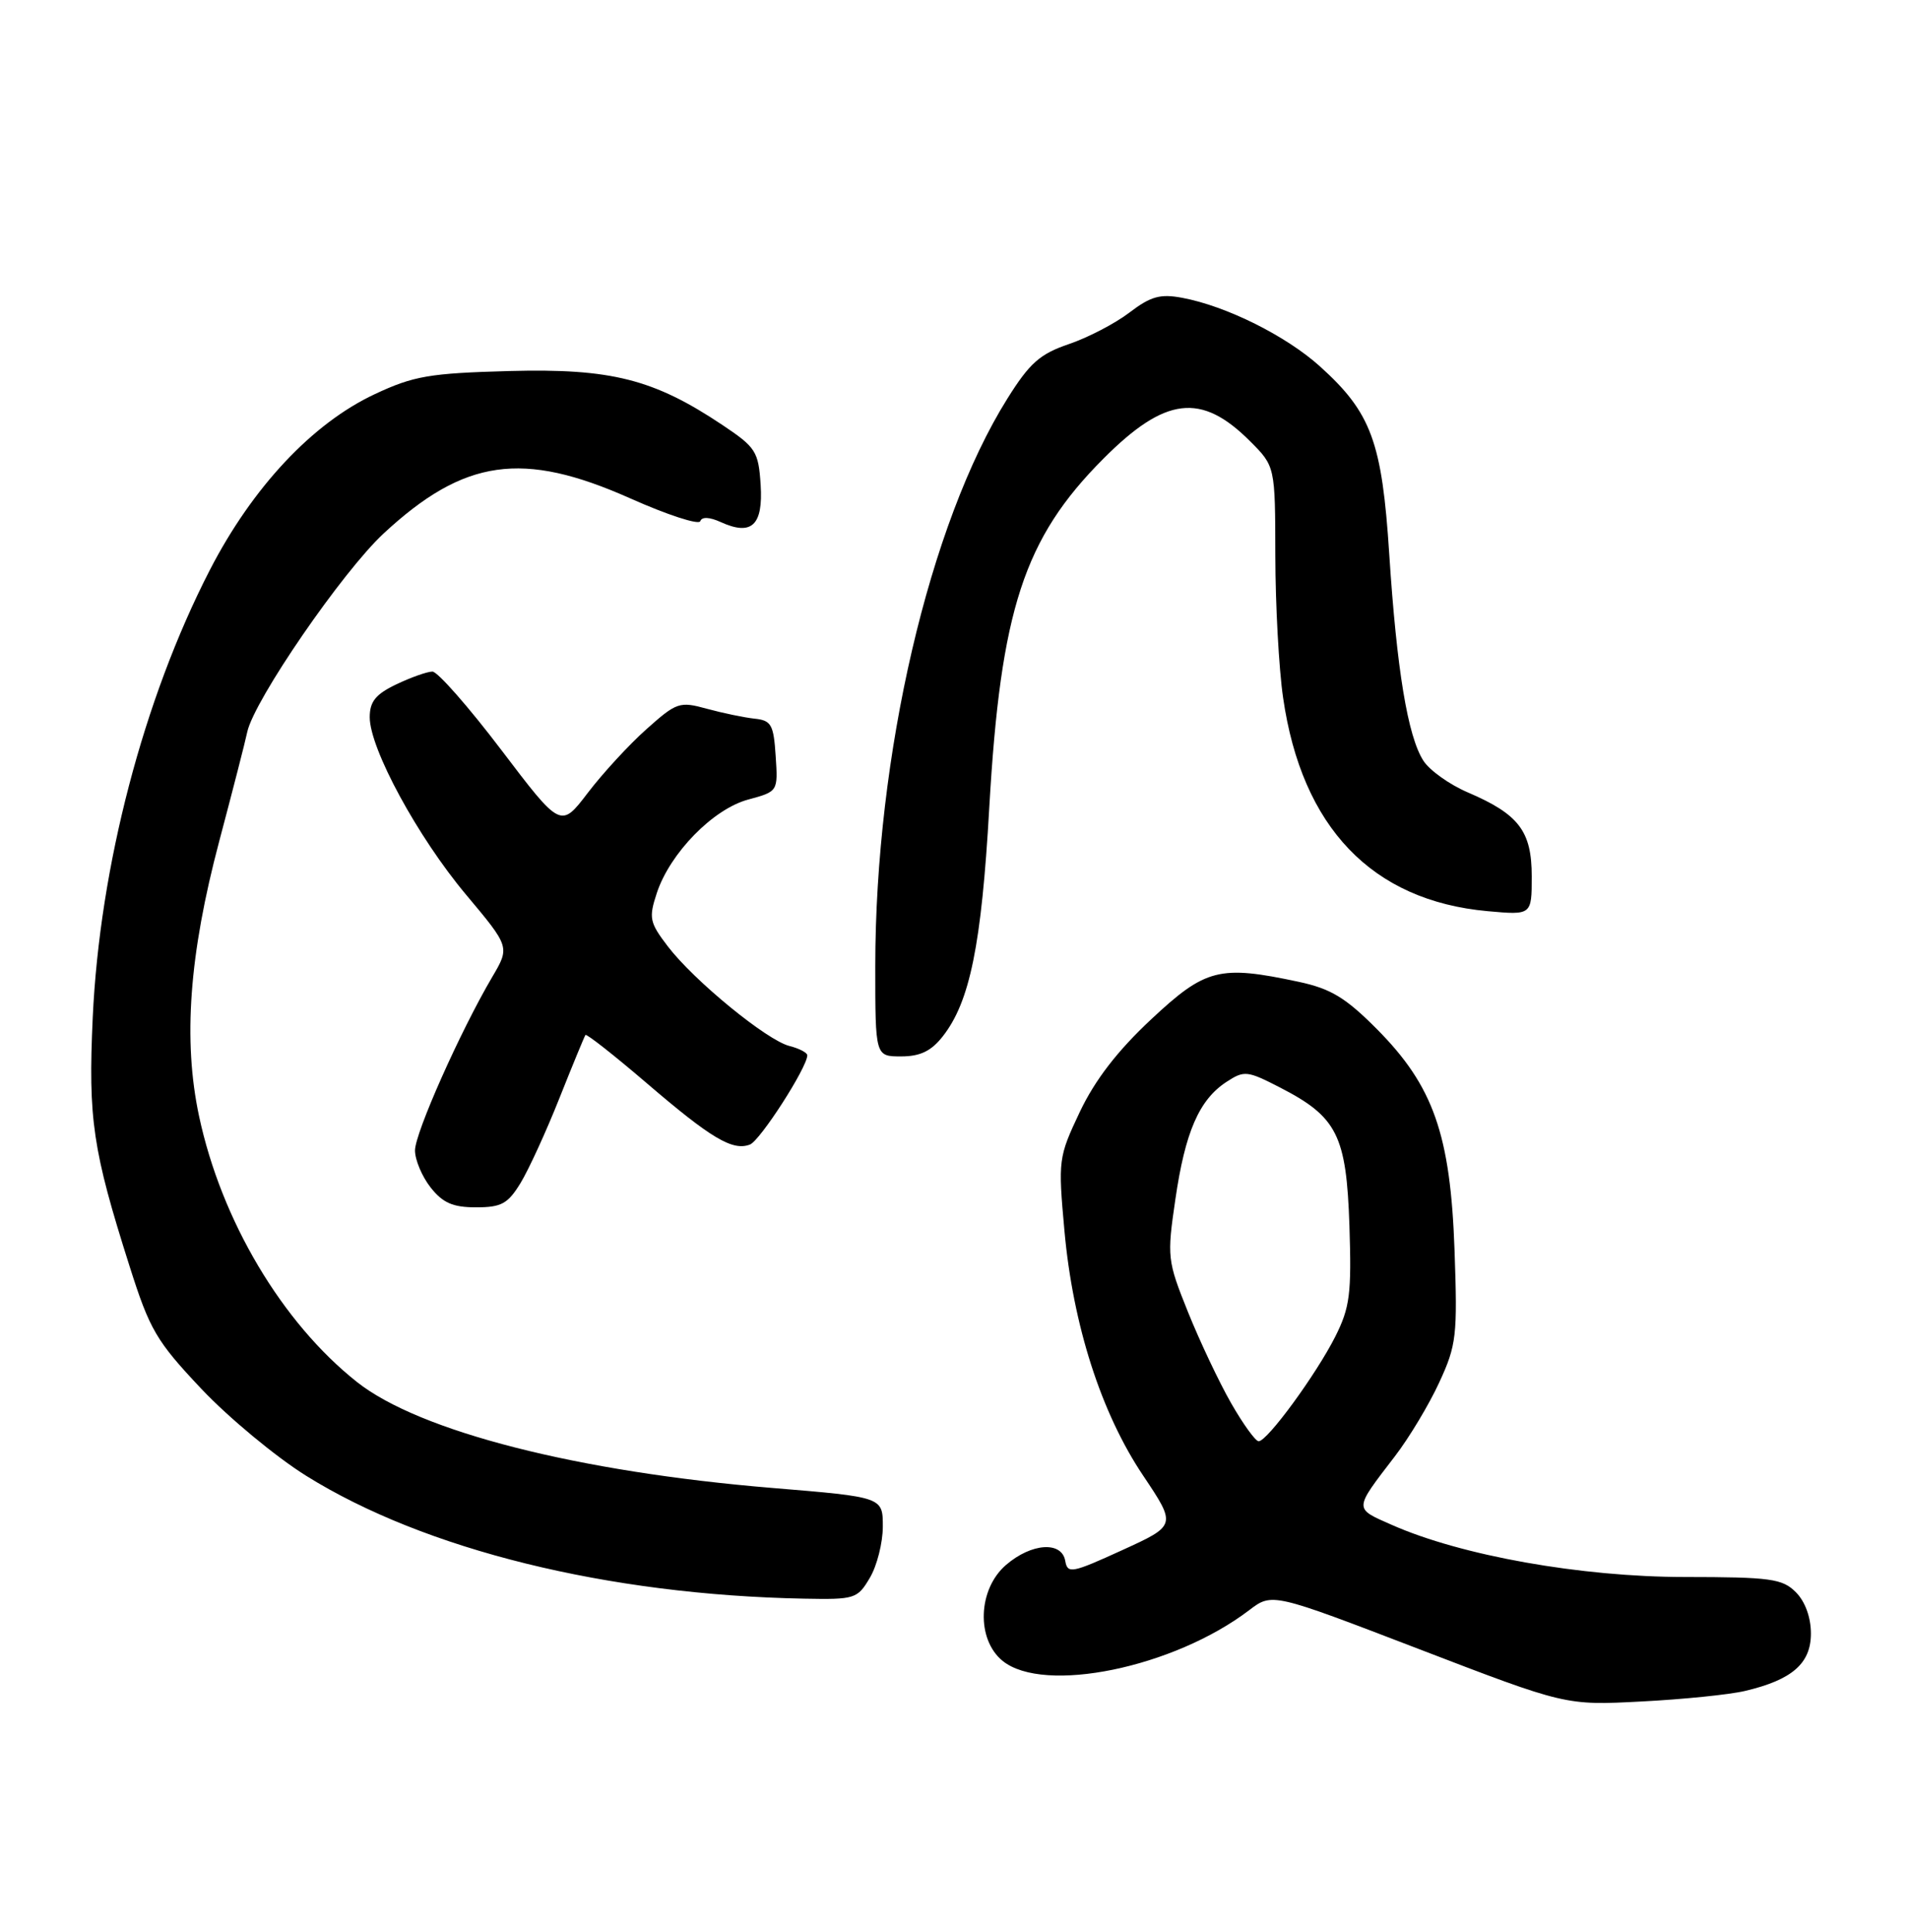 <?xml version="1.0" encoding="UTF-8" standalone="no"?>
<!DOCTYPE svg PUBLIC "-//W3C//DTD SVG 1.1//EN" "http://www.w3.org/Graphics/SVG/1.1/DTD/svg11.dtd" >
<svg xmlns="http://www.w3.org/2000/svg" xmlns:xlink="http://www.w3.org/1999/xlink" version="1.1" viewBox="0 0 253 256">
 <g >
 <path fill="currentColor"
d=" M 231.27 224.09 C 237.51 222.62 240.00 220.45 240.00 216.48 C 240.00 214.33 239.23 212.23 238.00 211.00 C 236.21 209.21 234.66 209.00 223.25 208.99 C 209.51 208.98 193.67 206.16 184.45 202.08 C 179.40 199.85 179.38 200.15 184.86 193.00 C 186.76 190.53 189.41 186.11 190.75 183.19 C 193.03 178.26 193.17 177.00 192.77 165.69 C 192.23 150.35 189.97 143.92 182.47 136.37 C 178.34 132.22 176.38 131.03 172.14 130.12 C 161.62 127.87 159.78 128.33 152.55 135.10 C 148.07 139.29 145.11 143.14 143.11 147.35 C 140.27 153.36 140.22 153.72 141.07 163.10 C 142.20 175.62 145.94 187.27 151.50 195.55 C 155.92 202.15 155.92 202.15 148.71 205.44 C 142.06 208.48 141.48 208.59 141.18 206.87 C 140.73 204.21 136.71 204.48 133.33 207.39 C 129.59 210.61 129.36 217.25 132.88 220.11 C 138.36 224.54 155.54 221.01 165.55 213.39 C 168.60 211.07 168.60 211.07 188.05 218.54 C 207.50 226.01 207.50 226.01 217.50 225.49 C 223.00 225.21 229.20 224.58 231.27 224.09 Z  M 115.28 209.10 C 116.23 207.50 117.00 204.44 117.00 202.30 C 117.00 198.40 117.00 198.40 102.36 197.19 C 76.58 195.06 55.60 189.71 47.31 183.15 C 37.37 175.28 29.33 161.74 26.38 147.91 C 24.24 137.86 25.07 126.50 29.05 111.50 C 30.80 104.90 32.48 98.38 32.77 97.00 C 33.68 92.79 45.37 75.78 50.85 70.69 C 61.53 60.79 69.24 59.69 83.49 66.03 C 88.44 68.24 92.63 69.60 92.81 69.07 C 93.01 68.47 94.02 68.51 95.50 69.18 C 99.61 71.06 101.15 69.63 100.81 64.26 C 100.52 59.82 100.18 59.29 95.74 56.32 C 86.64 50.24 80.99 48.81 67.51 49.17 C 56.91 49.46 54.82 49.82 49.66 52.24 C 41.39 56.11 33.44 64.60 27.79 75.58 C 19.01 92.66 13.22 114.81 12.29 134.84 C 11.67 148.32 12.28 152.41 17.17 167.80 C 19.85 176.25 20.72 177.73 26.69 184.06 C 30.31 187.89 36.56 193.07 40.58 195.58 C 56.29 205.38 80.54 211.36 106.53 211.86 C 113.30 211.99 113.63 211.89 115.28 209.10 Z  M 69.00 156.76 C 70.08 154.98 72.40 149.92 74.15 145.51 C 75.90 141.11 77.45 137.35 77.59 137.16 C 77.73 136.97 81.37 139.83 85.68 143.52 C 94.25 150.87 97.09 152.56 99.39 151.68 C 100.74 151.16 106.97 141.48 106.99 139.86 C 107.00 139.51 105.93 138.95 104.63 138.62 C 101.63 137.87 91.96 129.95 88.50 125.41 C 86.08 122.24 85.96 121.65 87.05 118.34 C 88.80 113.05 94.51 107.21 99.16 105.96 C 103.11 104.89 103.11 104.89 102.80 100.20 C 102.53 96.02 102.22 95.47 100.00 95.24 C 98.62 95.09 95.78 94.50 93.69 93.93 C 90.06 92.93 89.67 93.07 85.69 96.62 C 83.38 98.67 79.88 102.48 77.91 105.06 C 74.32 109.77 74.32 109.77 66.44 99.39 C 62.10 93.67 57.99 89.00 57.31 89.00 C 56.63 89.00 54.48 89.76 52.53 90.69 C 49.79 92.00 49.00 92.97 49.00 95.05 C 49.00 99.21 55.36 110.93 61.77 118.57 C 67.58 125.50 67.58 125.50 65.22 129.50 C 60.99 136.69 55.00 150.15 55.00 152.46 C 55.00 153.71 55.93 155.92 57.07 157.37 C 58.69 159.42 60.02 160.00 63.09 160.00 C 66.46 160.00 67.31 159.53 69.00 156.76 Z  M 124.93 137.36 C 128.54 132.78 130.08 125.22 131.11 107.00 C 132.61 80.83 135.70 71.35 146.22 60.80 C 154.43 52.56 159.19 51.99 165.66 58.46 C 169.00 61.80 169.00 61.80 169.02 73.65 C 169.03 80.17 169.49 88.64 170.05 92.47 C 172.53 109.65 181.83 119.36 197.14 120.75 C 203.00 121.28 203.00 121.28 203.00 116.14 C 203.00 110.14 201.30 107.91 194.50 105.00 C 192.10 103.97 189.46 102.09 188.64 100.81 C 186.57 97.59 185.11 88.73 184.12 73.48 C 183.16 58.56 181.74 54.70 174.95 48.57 C 170.47 44.52 162.53 40.56 156.69 39.47 C 153.77 38.92 152.51 39.27 149.70 41.41 C 147.82 42.85 144.20 44.74 141.66 45.60 C 137.81 46.91 136.46 48.11 133.50 52.84 C 123.16 69.36 116.00 100.13 116.00 128.05 C 116.00 140.00 116.00 140.00 119.43 140.00 C 121.94 140.00 123.41 139.30 124.93 137.36 Z  M 163.17 185.97 C 161.58 183.20 159.01 177.76 157.45 173.89 C 154.70 167.05 154.65 166.60 155.77 158.95 C 157.07 150.01 158.92 145.75 162.54 143.38 C 164.90 141.84 165.29 141.88 169.66 144.13 C 177.22 148.02 178.44 150.46 178.84 162.44 C 179.13 171.48 178.90 173.27 176.97 177.12 C 174.43 182.15 167.96 191.00 166.81 191.00 C 166.39 191.00 164.75 188.73 163.17 185.97 Z "/>
</g>
</svg>